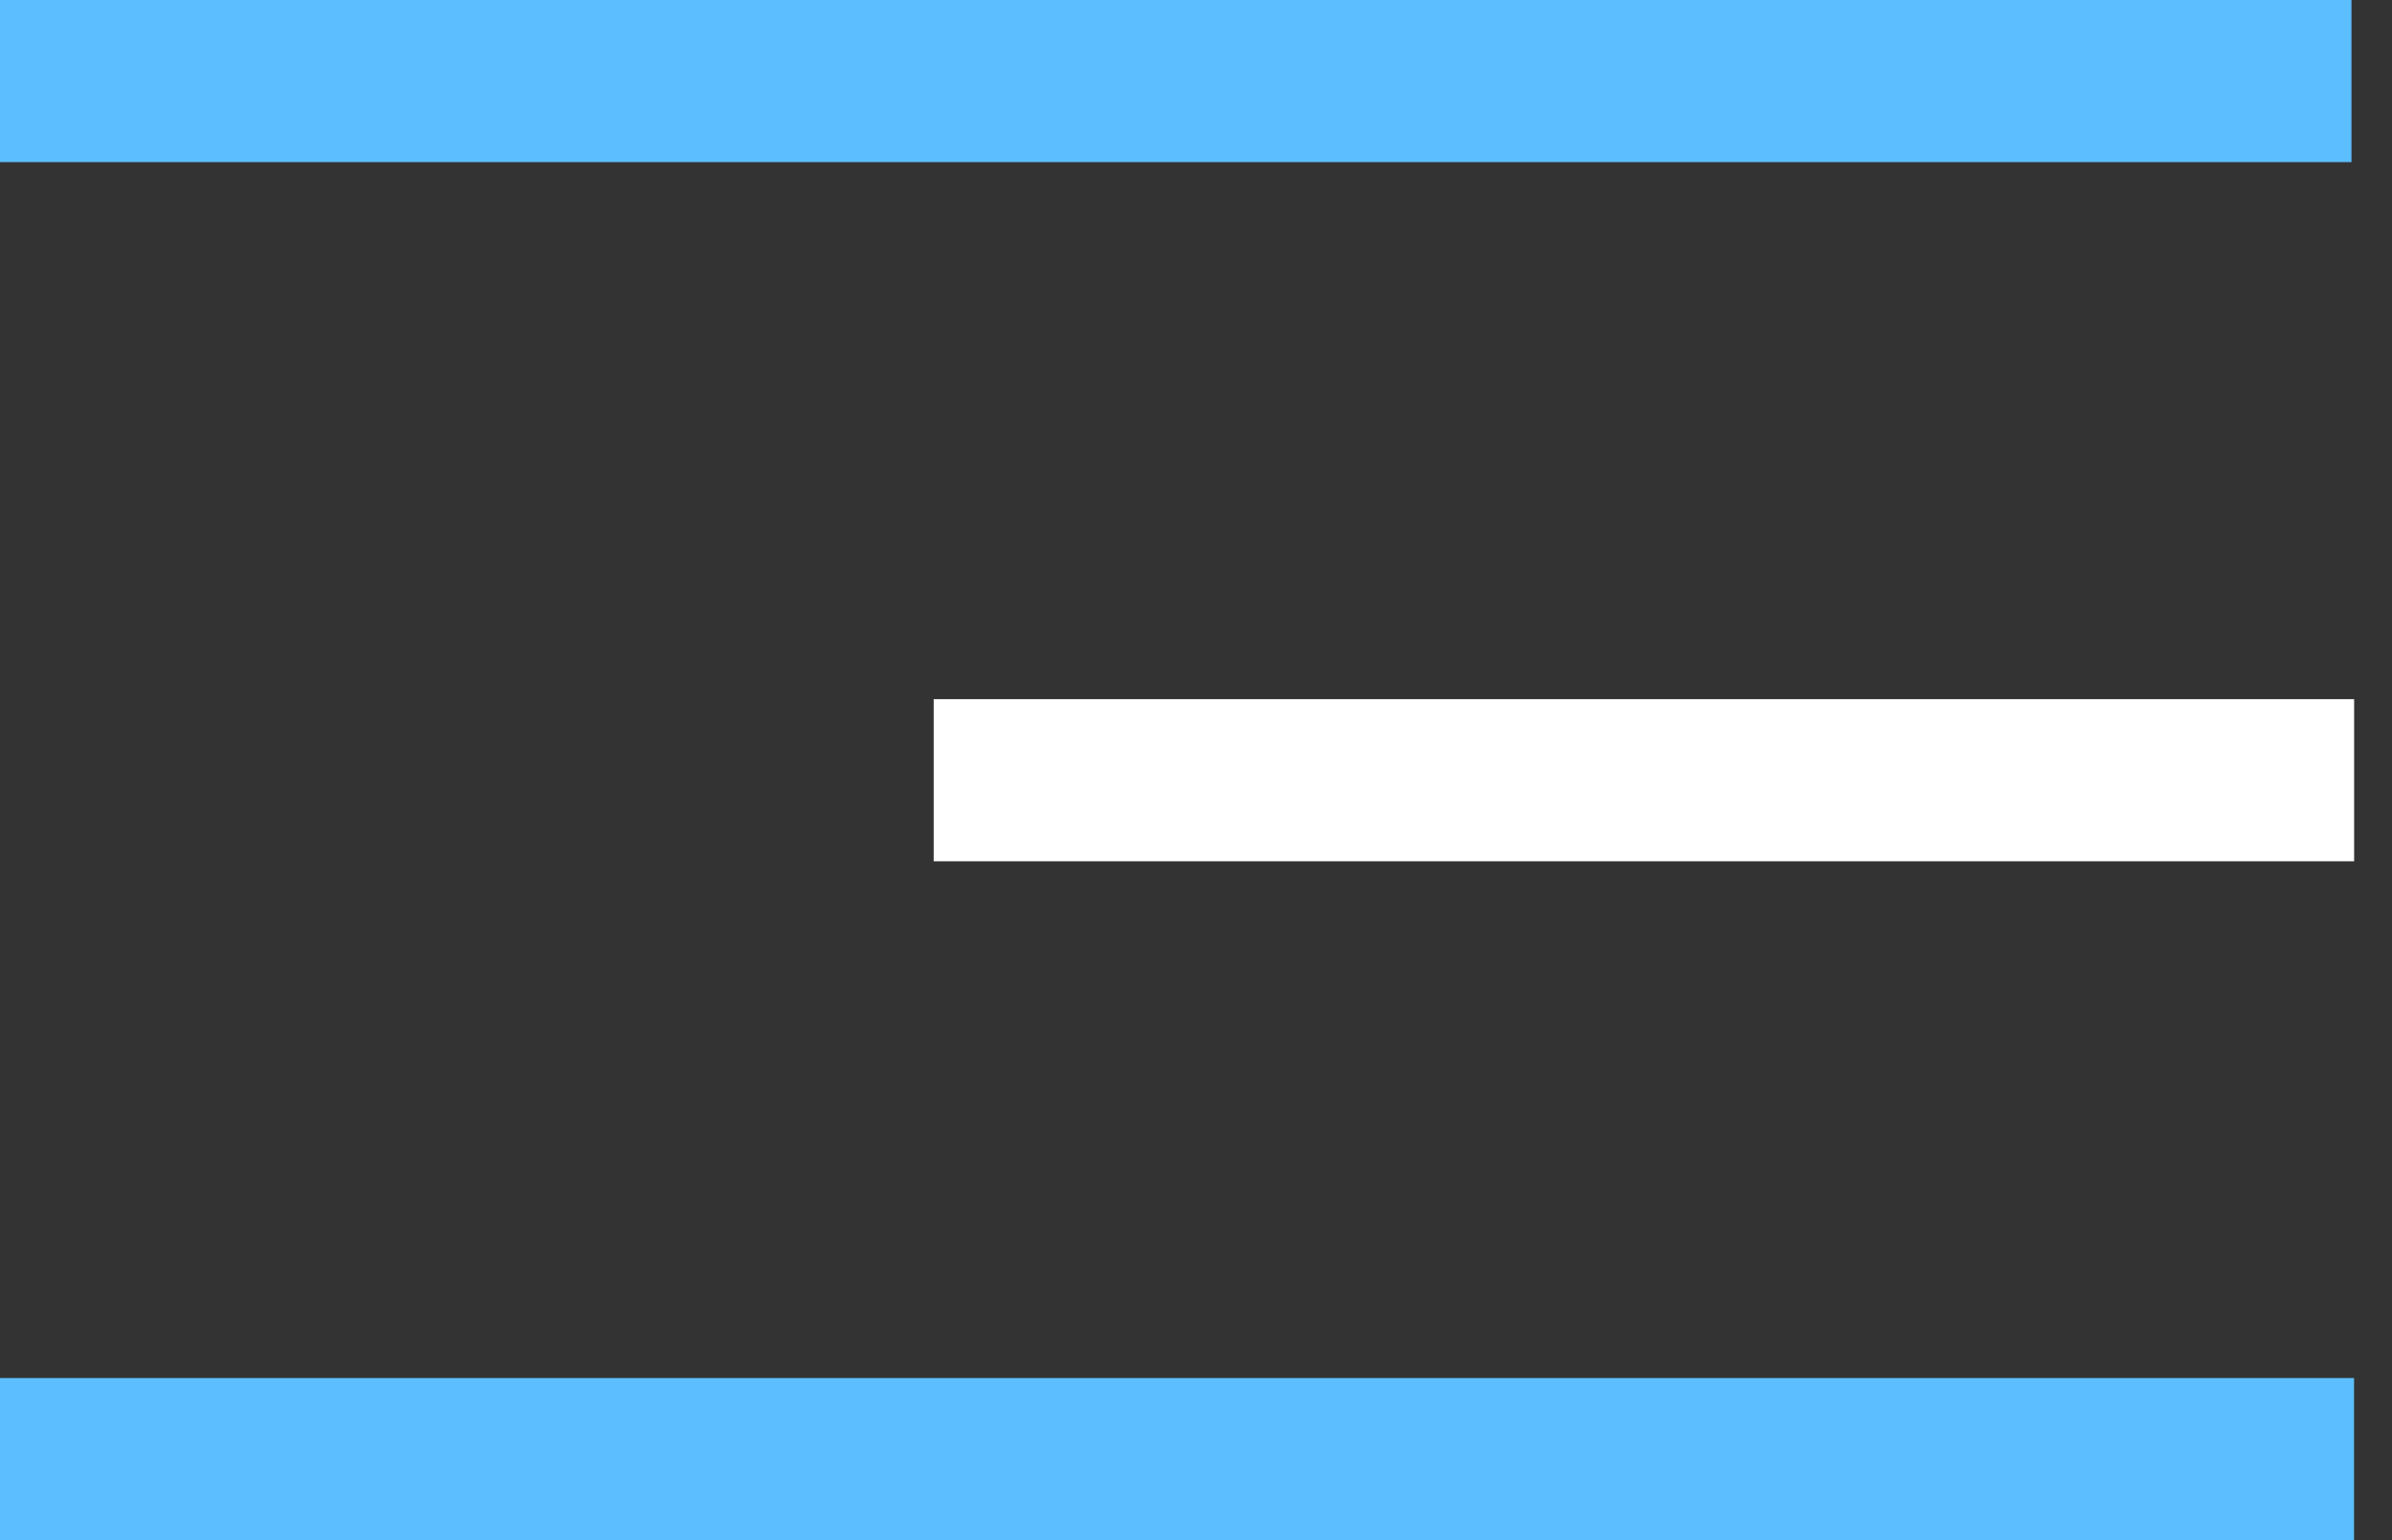 <svg width="59" height="38" viewBox="0 0 59 38" fill="none" xmlns="http://www.w3.org/2000/svg">
<rect x="0" y="0" width="59" height="38" fill="#333333" stroke="none"/>
<path d="M0 36H58.064" stroke="#5CBEFF" stroke-width="4"/>
<line x1="23.03" y1="19.25" x2="58.066" y2="19.25" stroke="white" stroke-width="4"/>
<line y1="2" x2="58" y2="2" stroke="#5CBEFF" stroke-width="4"/>
</svg>
